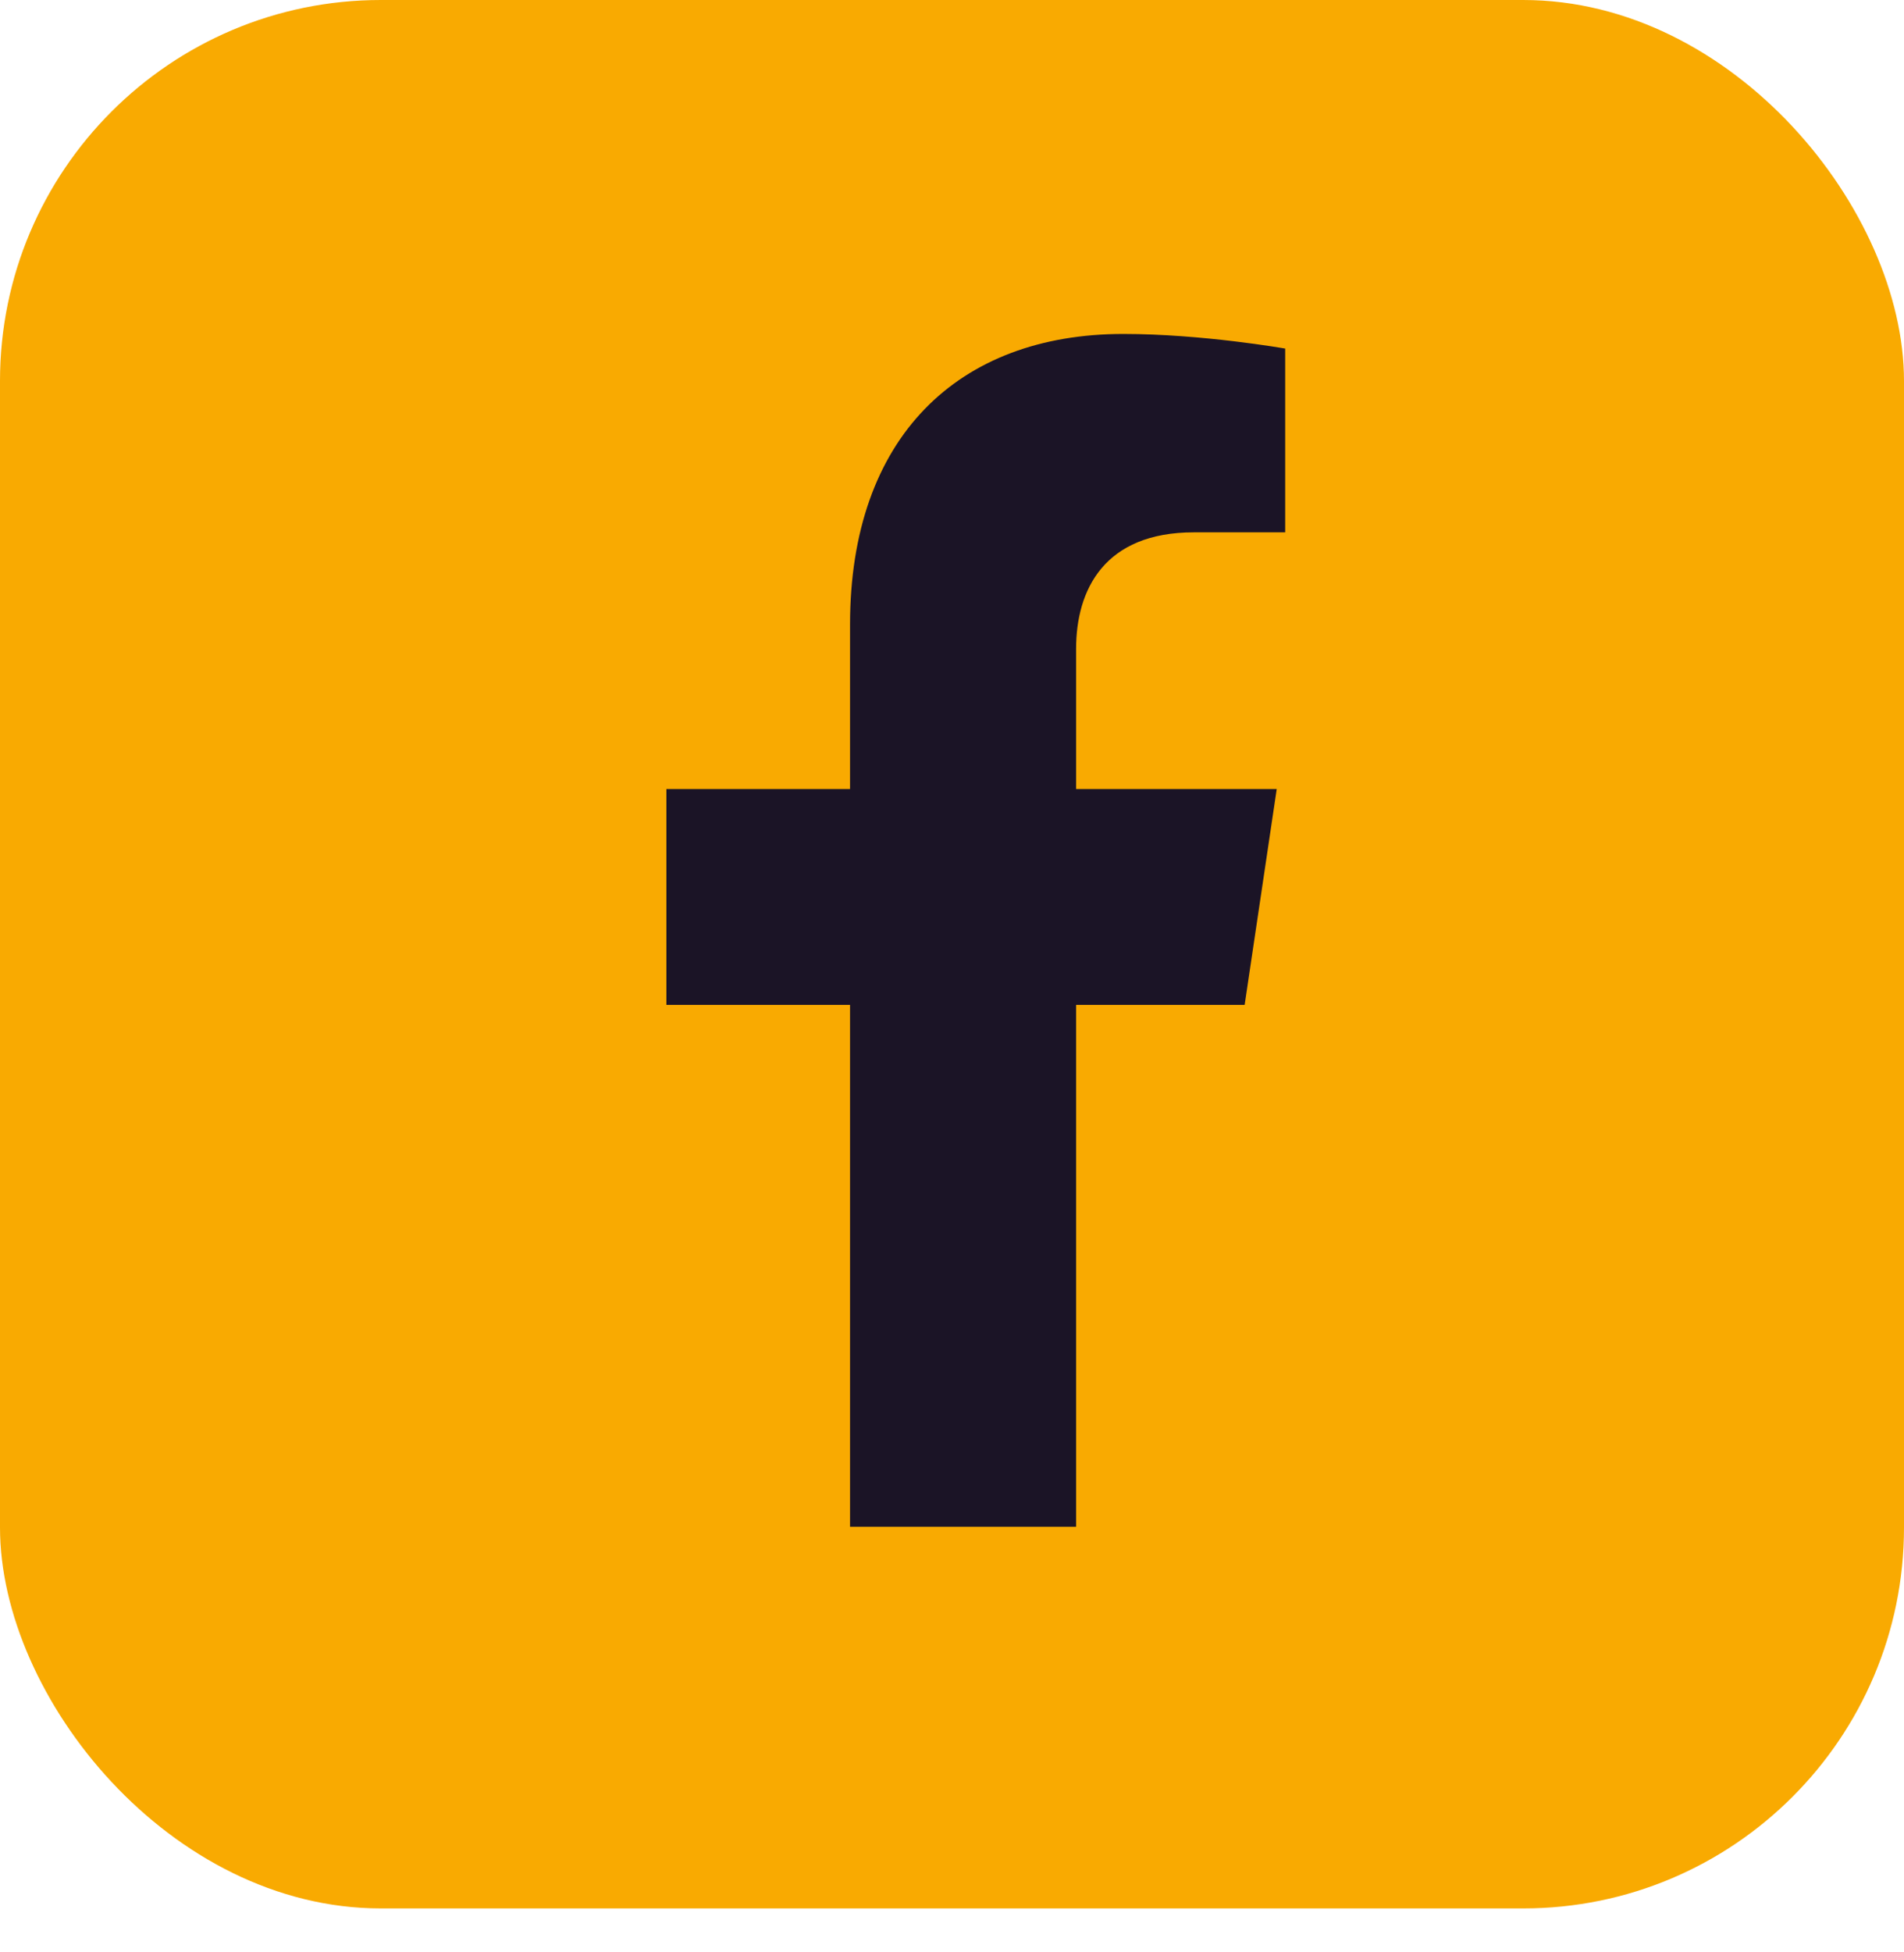 <svg width="40" height="41" viewBox="0 0 40 41" fill="none" xmlns="http://www.w3.org/2000/svg">
<rect width="40" height="40.077" rx="8" fill="#F9AA01"/>
<path d="M26.148 21.103L26.822 16.57H22.607V13.628C22.607 12.388 23.196 11.179 25.084 11.179H27V7.32C27 7.32 25.261 7.013 23.599 7.013C20.127 7.013 17.858 9.185 17.858 13.115V16.57H14V21.103H17.858V32.062H22.607V21.103H26.148Z" fill="#1B1426"/>
</svg>

